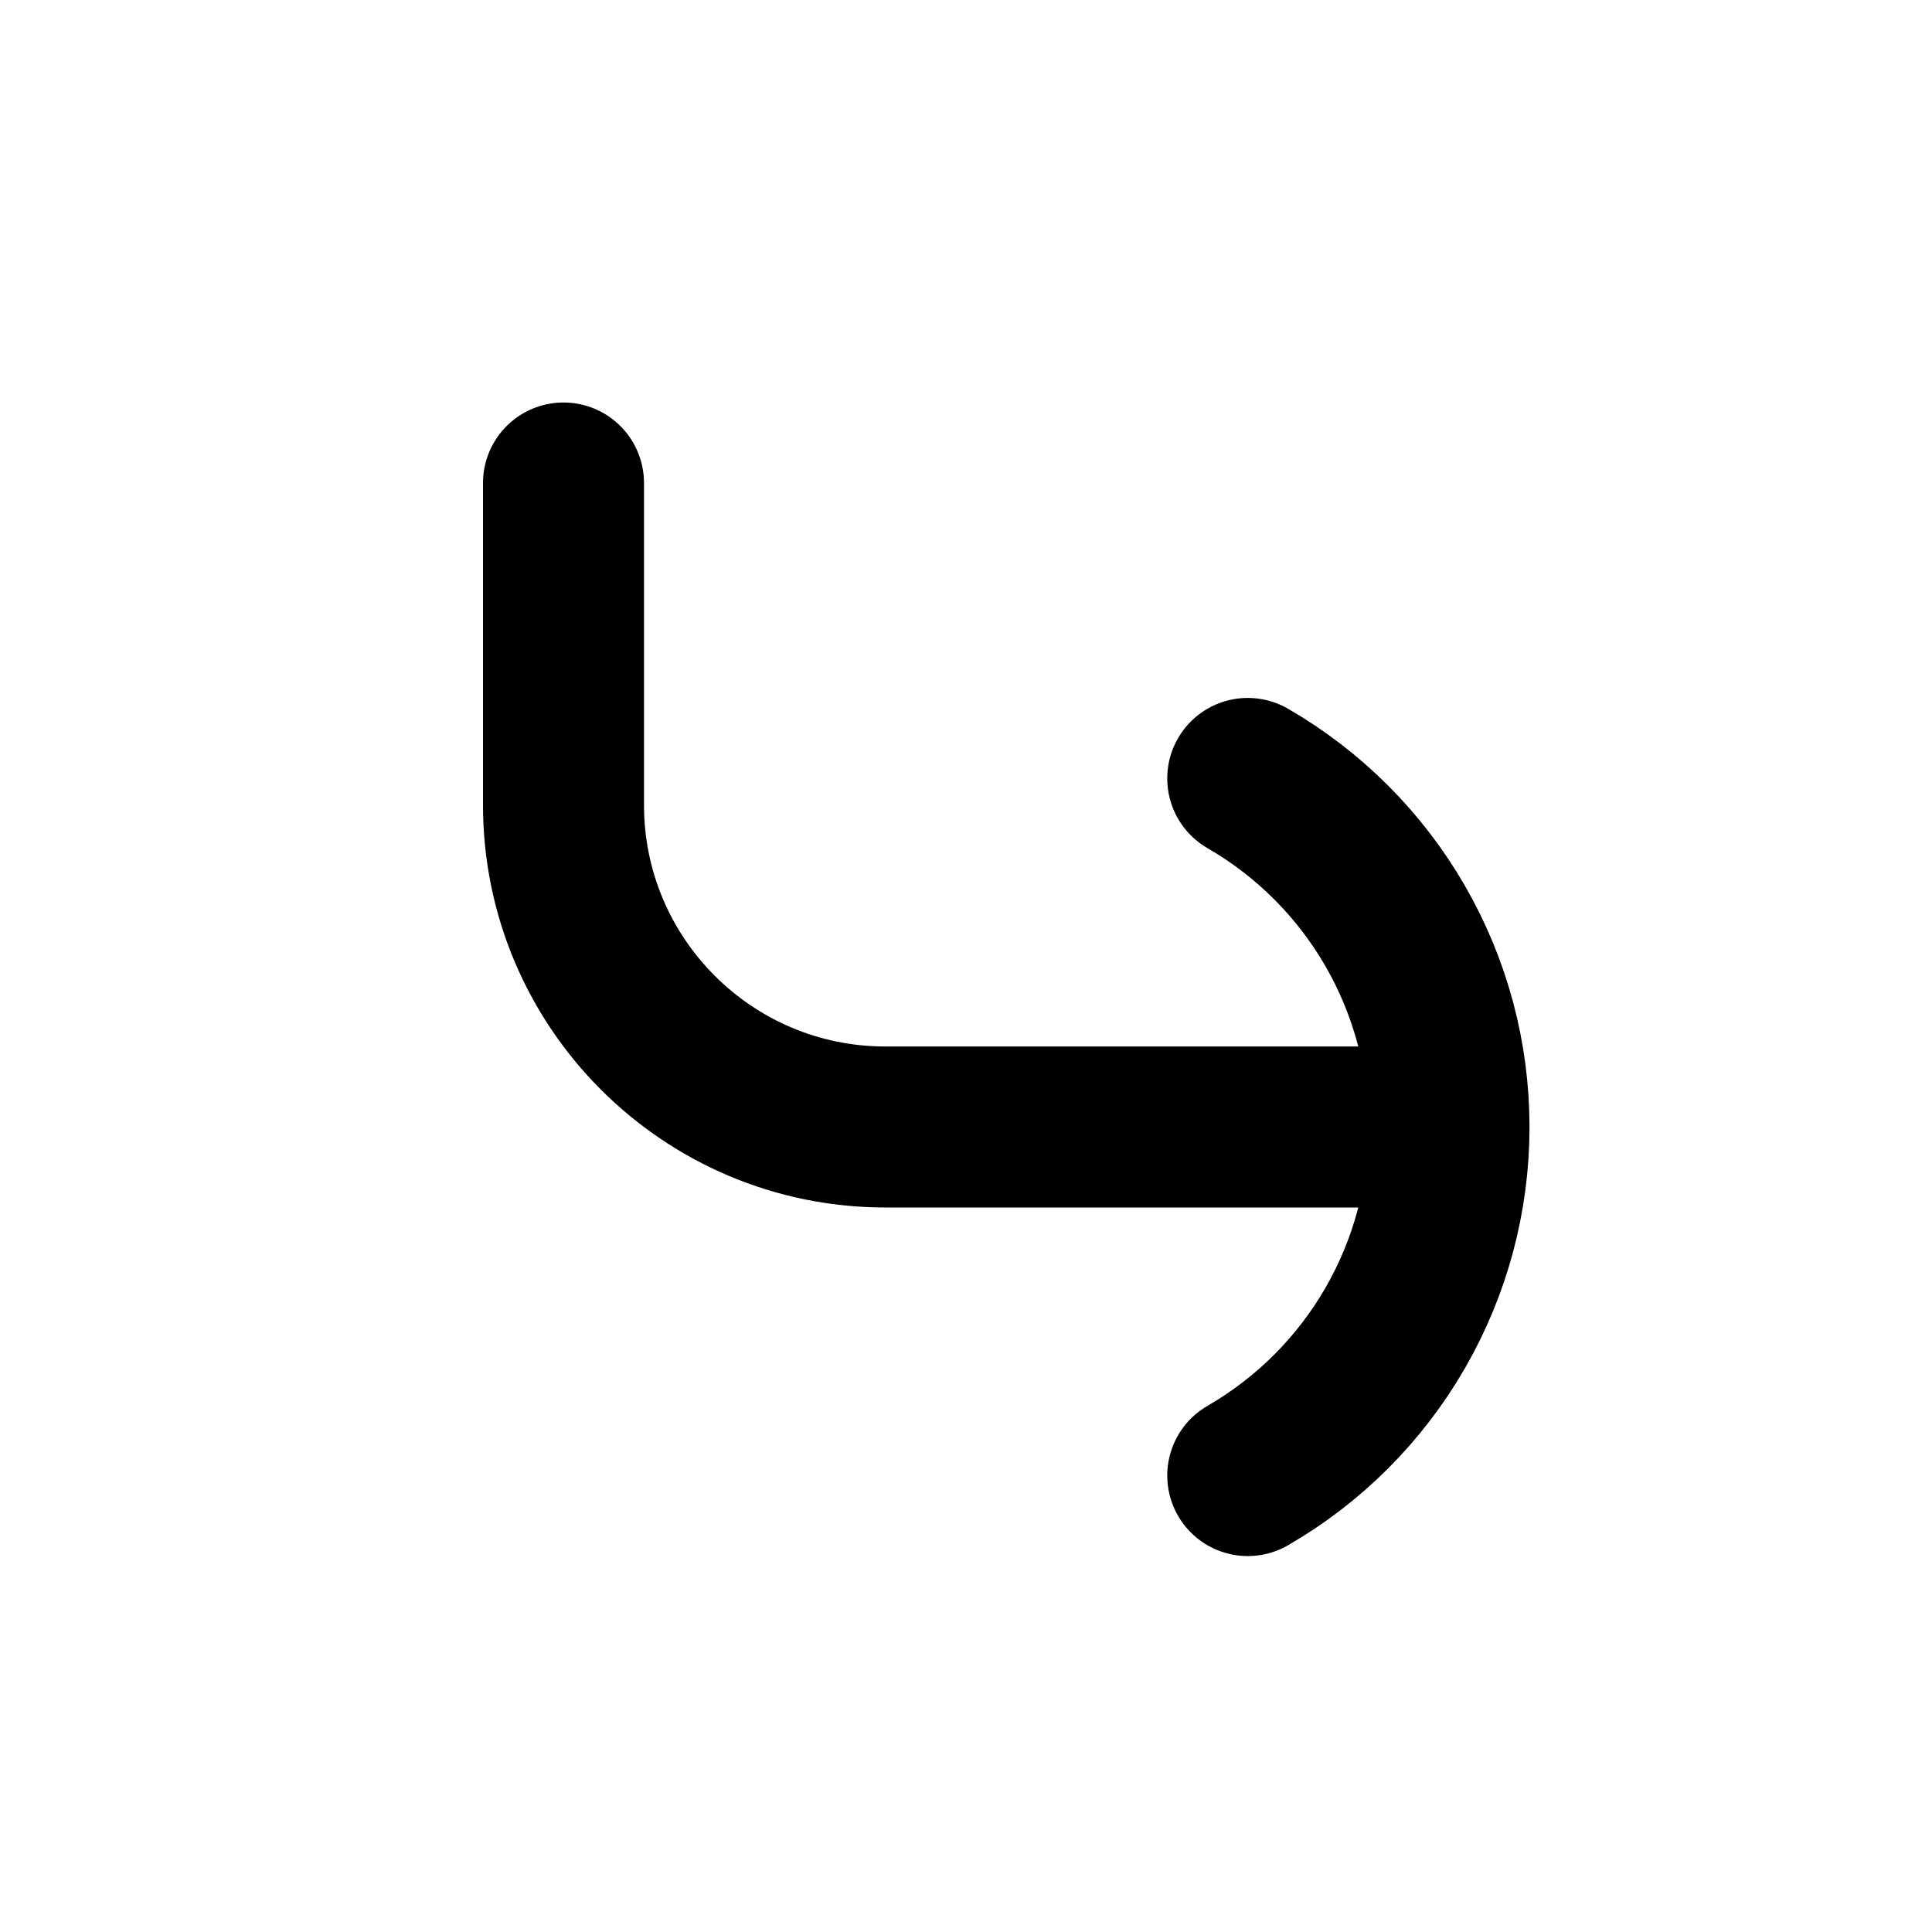 <svg
  xmlns="http://www.w3.org/2000/svg"
  width="24"
  height="24"
  viewBox="0 0 24 24"
  fill="none"
  stroke="currentColor"
  stroke-width="2"
  stroke-linecap="round"
  stroke-linejoin="round"
>
  <path d="M7 6V10C7 12.209 8.791 14 11 14H17"/>
  <path d="M15.5 9.67C16.26 10.109 16.891 10.74 17.33 11.5C17.769 12.26 18 13.122 18 14C18 14.878 17.769 15.74 17.33 16.5C16.891 17.26 16.26 17.891 15.5 18.33"/>
</svg>
